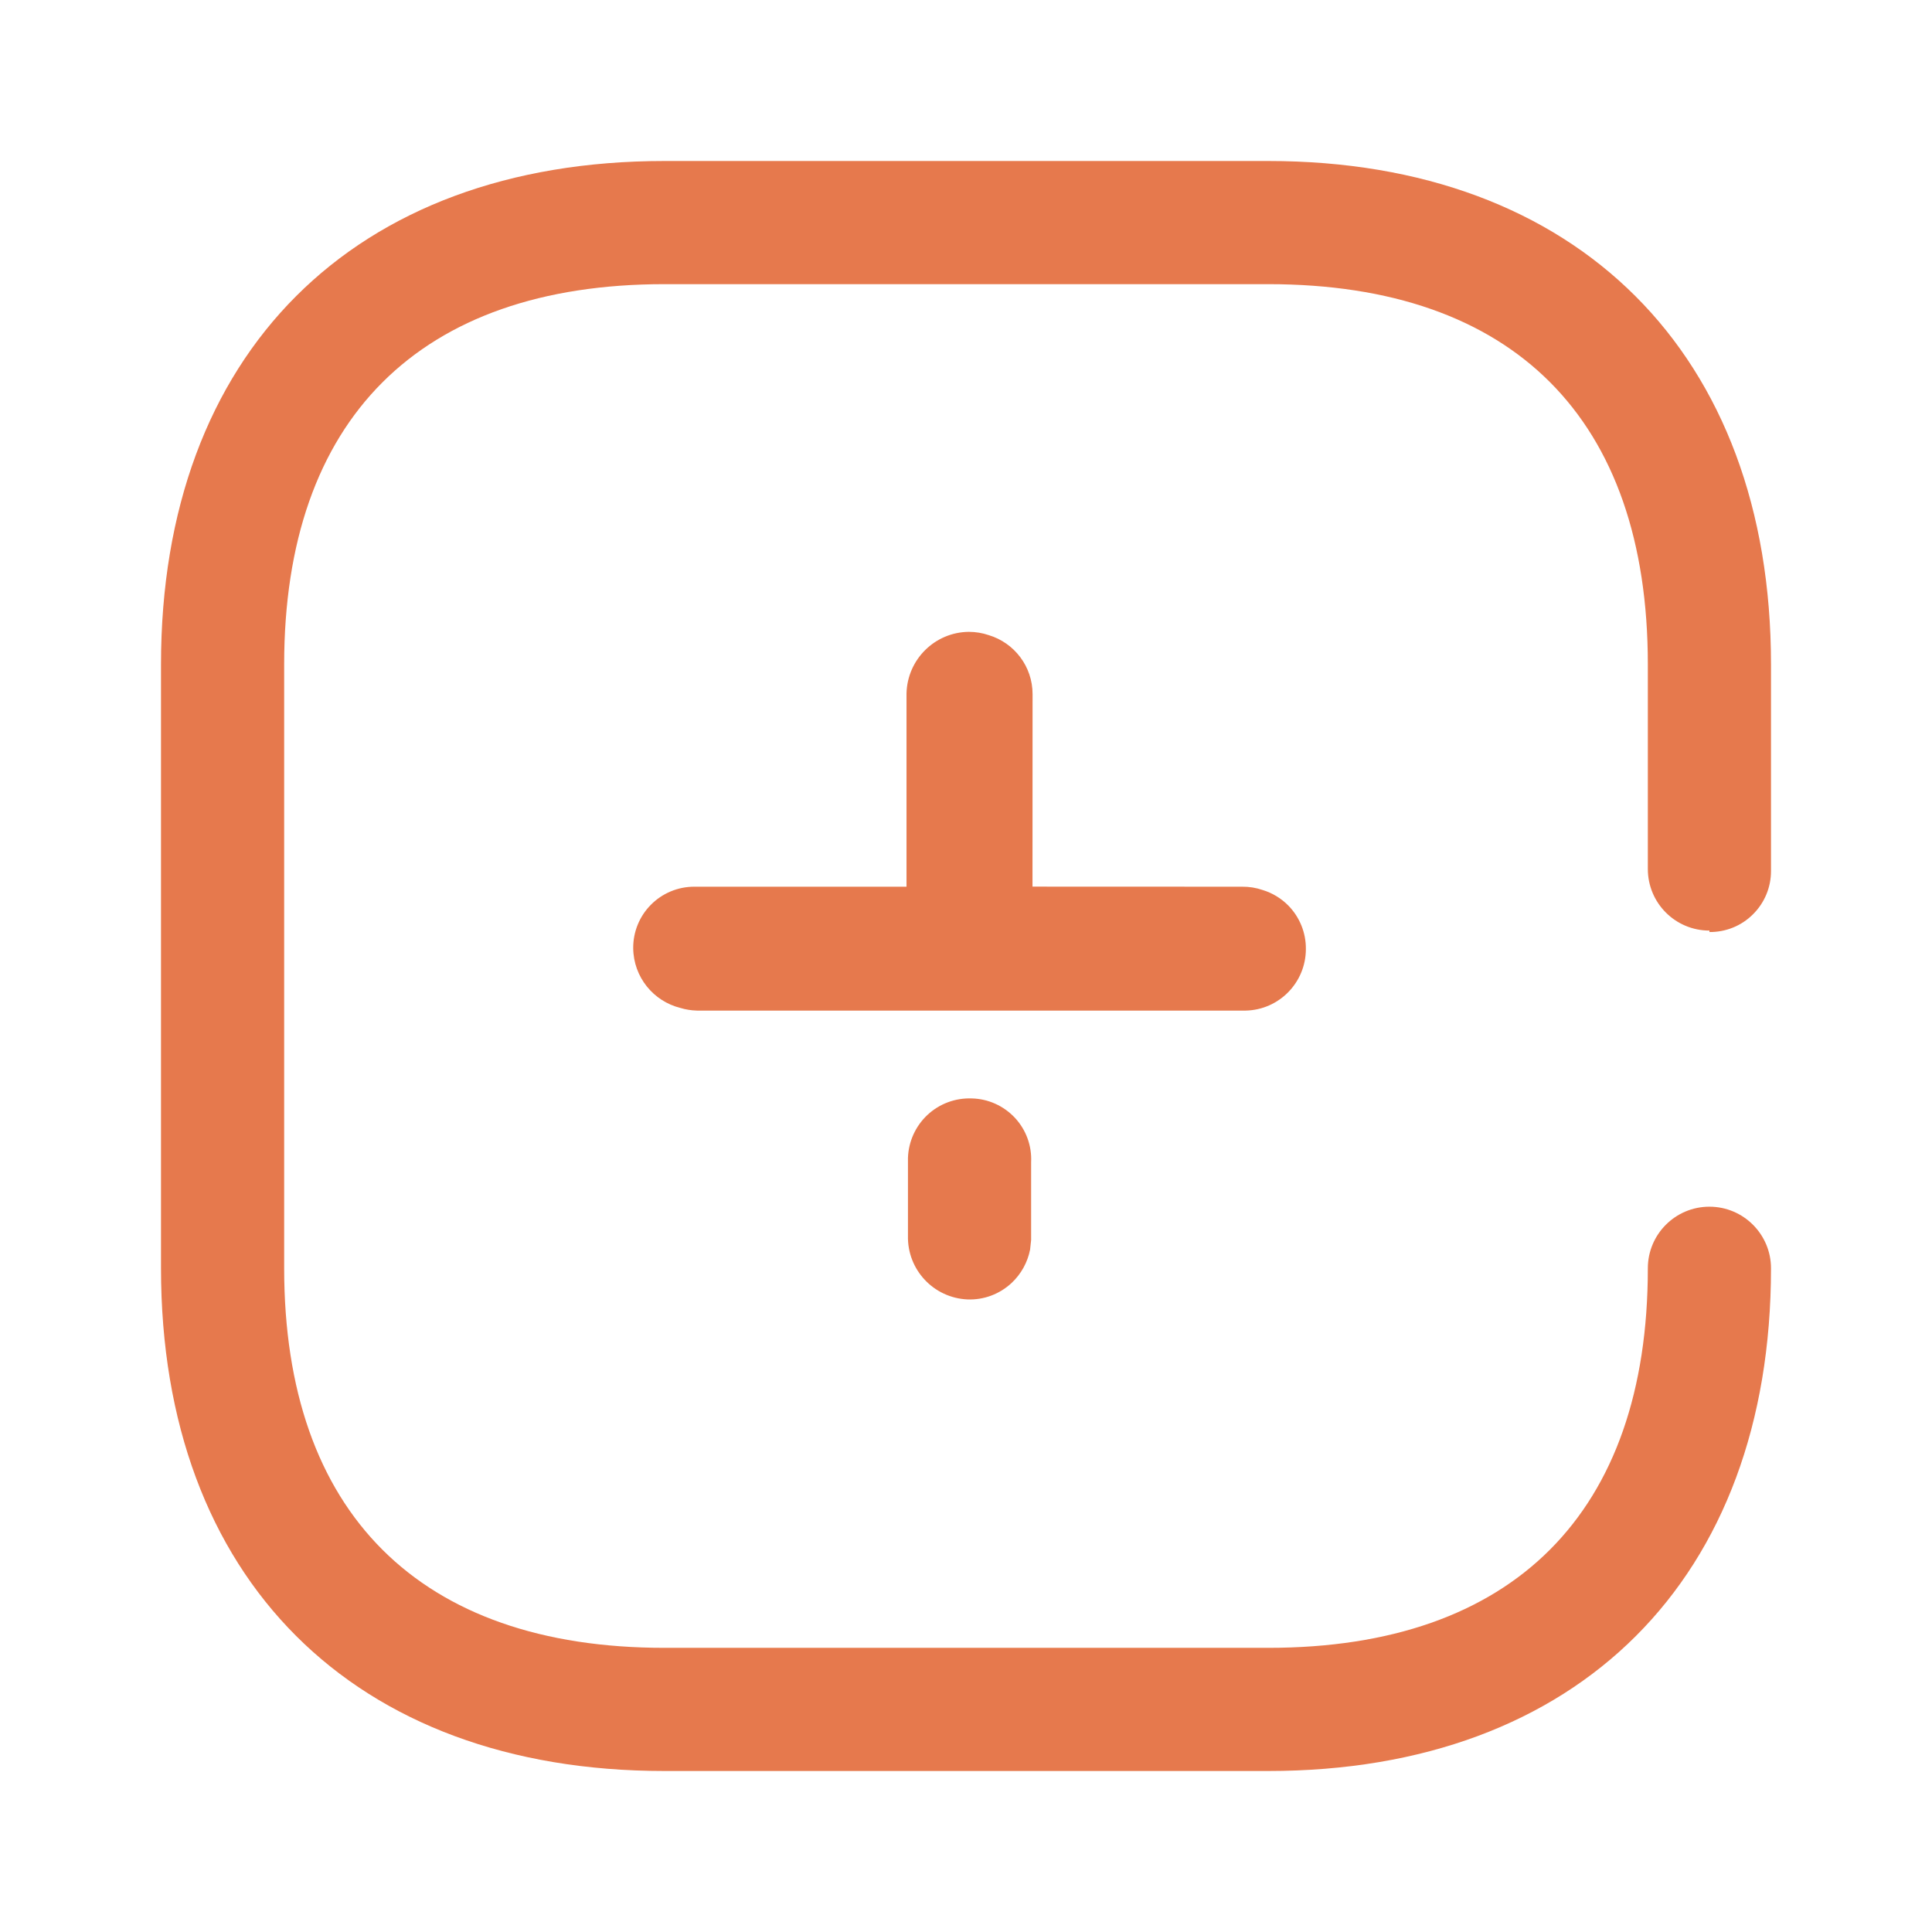 <svg xmlns="http://www.w3.org/2000/svg" width="24" height="24" viewBox="0 0 24 24" id="plus"><path fill="#e6794d" d="M13.755,-4.61852778e-14 C17.59,-4.61852778e-14 20,2.392 20,6.253 L20,6.253 L20,8.821 C20,9.024 19.919,9.217 19.775,9.359 C19.632,9.502 19.437,9.58 19.235,9.578 L19.235,9.578 L19.235,9.56 C18.812,9.56 18.47,9.218 18.47,8.795 L18.47,8.795 L18.47,6.253 C18.47,3.201 16.799,1.53 13.755,1.53 L13.755,1.53 L6.253,1.53 C3.21,1.53 1.53,3.21 1.53,6.253 L1.53,6.253 L1.53,13.755 C1.53,16.79 3.21,18.47 6.253,18.47 L6.253,18.47 L13.755,18.47 C16.799,18.47 18.47,16.79 18.47,13.755 C18.47,13.333 18.812,12.99 19.235,12.99 C19.657,12.99 20,13.333 20,13.755 C20,17.608 17.608,20 13.755,20 L13.755,20 L6.253,20 C2.392,20 -1.77635684e-14,17.608 -1.77635684e-14,13.755 L-1.77635684e-14,13.755 L-1.77635684e-14,6.253 C-1.77635684e-14,2.392 2.392,-4.61852778e-14 6.253,-4.61852778e-14 L6.253,-4.61852778e-14 Z M10.07,11.645 C10.274,11.649 10.467,11.736 10.607,11.885 C10.746,12.034 10.819,12.233 10.809,12.436 L10.809,12.436 L10.809,13.404 L10.796,13.524 C10.765,13.681 10.685,13.826 10.567,13.937 C10.418,14.076 10.221,14.15 10.018,14.142 C9.597,14.123 9.269,13.772 9.279,13.351 L9.279,13.351 L9.279,12.383 C9.286,12.18 9.373,11.989 9.521,11.85 C9.67,11.711 9.867,11.638 10.07,11.645 Z M10.035,5.849 C10.12,5.849 10.204,5.863 10.283,5.89 C10.598,5.985 10.827,6.277 10.827,6.623 L10.826,9.014 L13.43,9.015 C13.518,9.014 13.604,9.028 13.685,9.056 C13.804,9.092 13.914,9.158 14.003,9.248 C14.145,9.392 14.224,9.587 14.222,9.789 C14.222,10.205 13.89,10.545 13.474,10.554 L6.658,10.554 C6.586,10.552 6.517,10.541 6.452,10.521 C6.117,10.438 5.87,10.138 5.866,9.78 C5.864,9.578 5.943,9.383 6.085,9.24 C6.227,9.096 6.421,9.015 6.623,9.015 L6.623,9.015 L9.261,9.015 L9.261,6.614 C9.271,6.192 9.613,5.853 10.035,5.849 Z" transform="translate(2 2)"></path></svg>